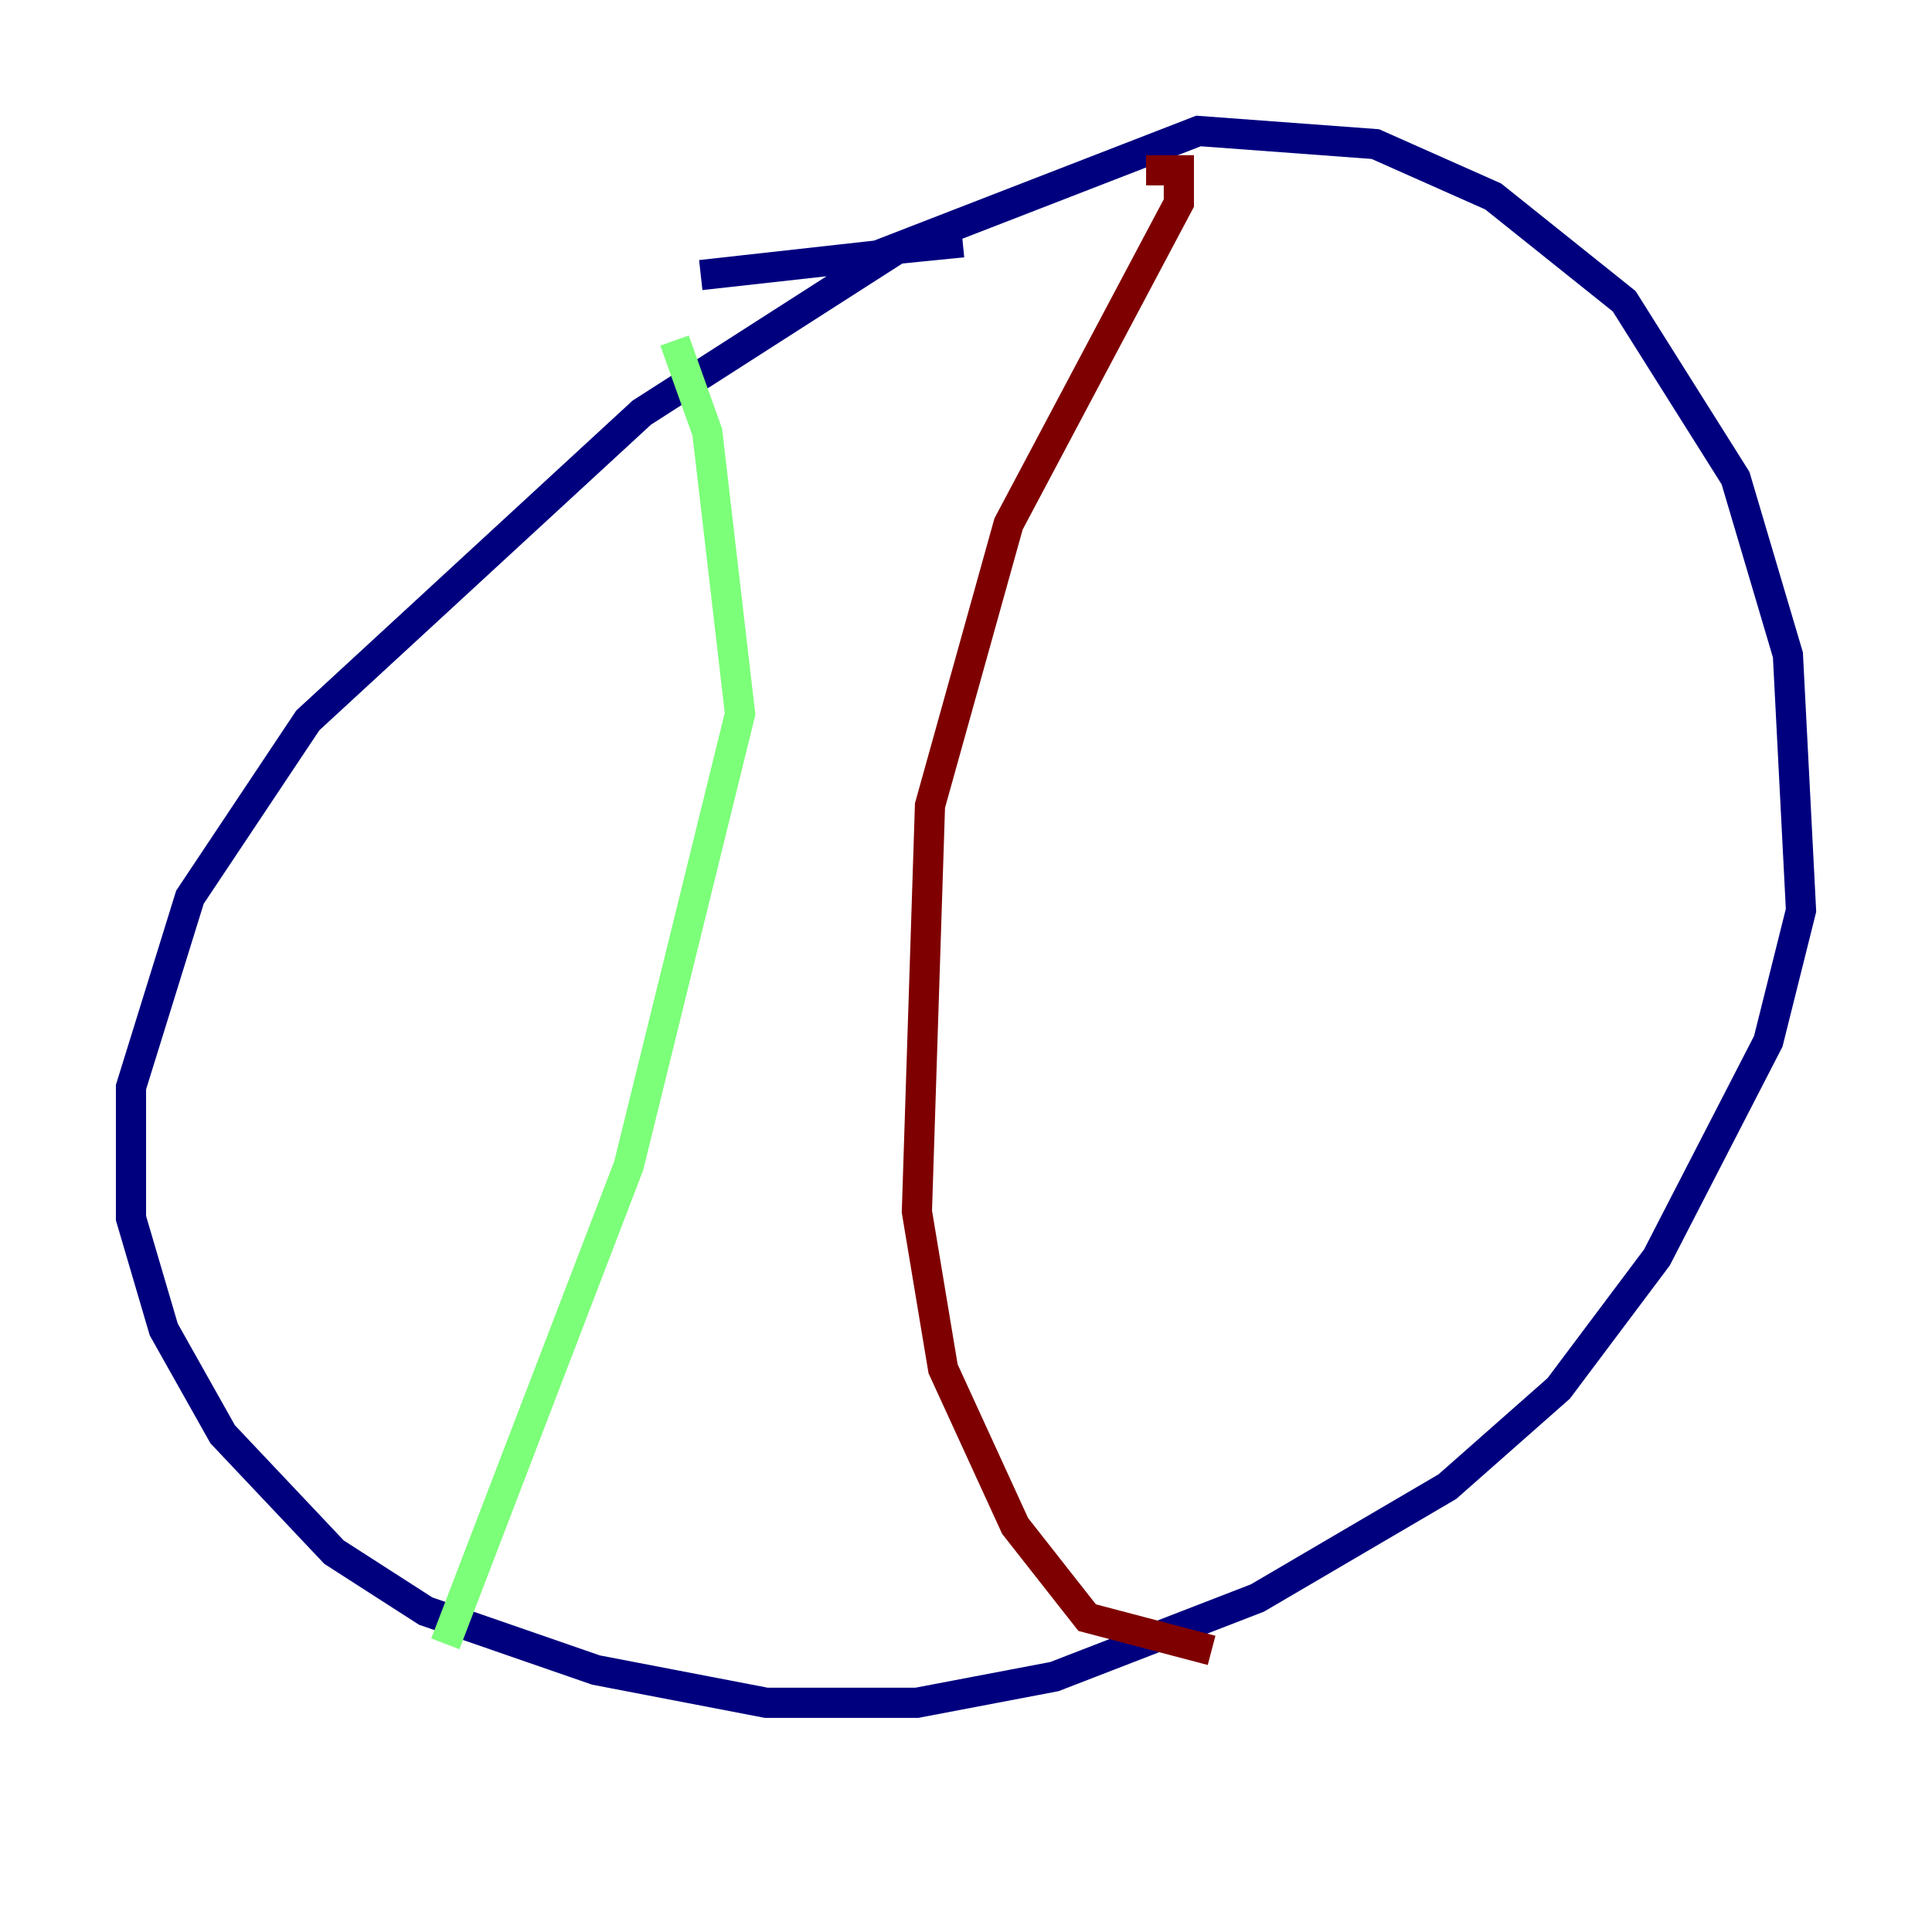 <?xml version="1.0" encoding="utf-8" ?>
<svg baseProfile="tiny" height="128" version="1.2" viewBox="0,0,128,128" width="128" xmlns="http://www.w3.org/2000/svg" xmlns:ev="http://www.w3.org/2001/xml-events" xmlns:xlink="http://www.w3.org/1999/xlink"><defs /><polyline fill="none" points="63.783,16.054 59.444,16.488 42.522,27.336 20.393,47.729 12.583,59.444 8.678,72.027 8.678,80.705 10.848,88.081 14.752,95.024 22.129,102.834 28.203,106.739 39.485,110.644 50.766,112.814 60.746,112.814 69.858,111.078 83.308,105.871 95.891,98.495 103.268,91.986 109.776,83.308 117.153,68.99 119.322,60.312 118.454,43.39 114.983,31.675 107.607,19.959 98.929,13.017 91.119,9.546 79.403,8.678 58.142,16.922 46.427,18.224" stroke="#00007f" stroke-width="2" /><polyline fill="none" points="44.691,22.563 46.861,28.637 49.031,47.295 41.654,77.234 29.505,108.909" stroke="#7cff79" stroke-width="2" /><polyline fill="none" points="75.932,11.281 78.102,11.281 78.102,13.451 66.82,34.712 61.614,53.37 60.746,80.271 62.481,90.685 67.254,101.098 72.027,107.173 80.271,109.342" stroke="#7f0000" stroke-width="2" /></svg>